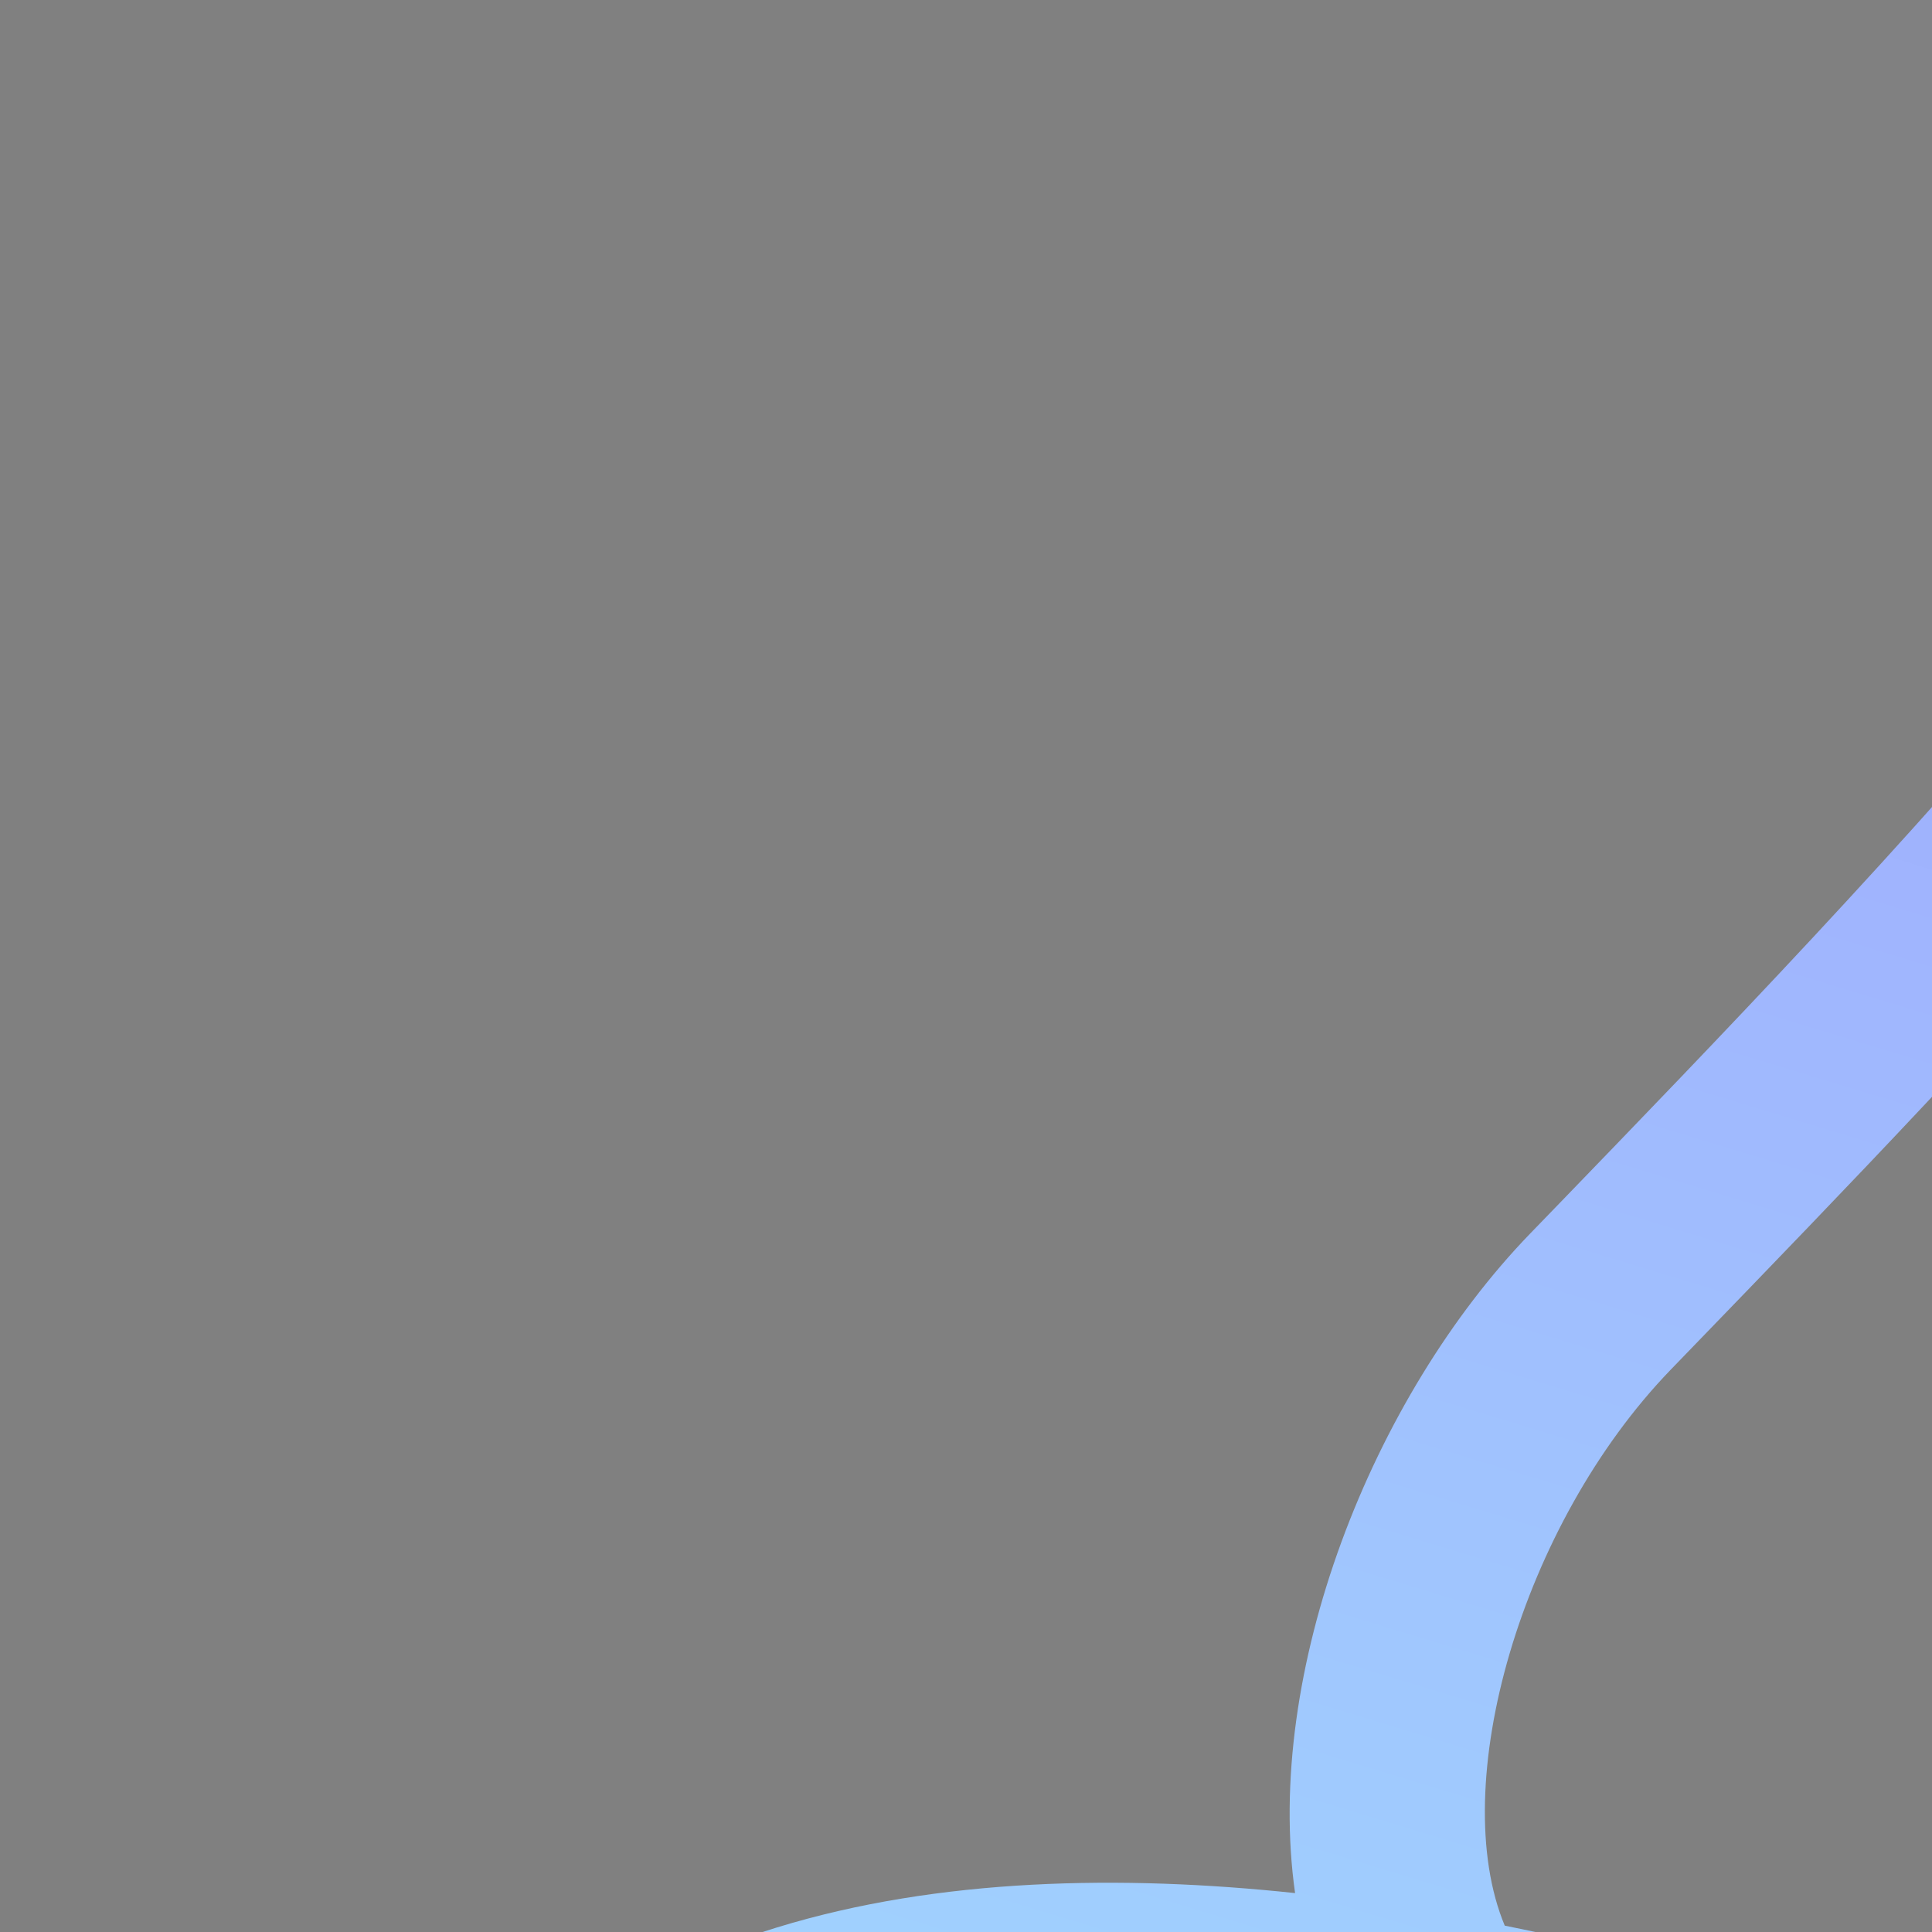 <svg width="84" height="84" viewBox="0 0 84 84" fill="none" xmlns="http://www.w3.org/2000/svg">
<rect x="0" y="0" width="84" height="84" fill="#808080" stroke="none"/>
<path d="M28.957 116.57C28.957 117.26 29.093 117.943 29.357 118.581C29.62 119.219 30.007 119.798 30.495 120.286C30.982 120.774 31.561 121.161 32.199 121.425C32.836 121.689 33.519 121.824 34.209 121.824C34.898 121.824 35.582 121.689 36.218 121.425C36.855 121.161 37.434 120.774 37.922 120.286C38.41 119.798 38.797 119.219 39.061 118.581C39.325 117.943 39.461 117.26 39.461 116.57C39.461 115.88 39.325 115.197 39.061 114.559C38.797 113.922 38.41 113.342 37.922 112.854C37.434 112.367 36.855 111.979 36.218 111.715C35.582 111.452 34.898 111.316 34.209 111.316C33.519 111.316 32.836 111.452 32.199 111.715C31.561 111.979 30.982 112.367 30.495 112.854C30.007 113.342 29.62 113.922 29.357 114.559C29.093 115.197 28.957 115.88 28.957 116.57Z" fill="#004261"/>
<path d="M255.201 127.475C224.677 115.28 195.2 130.324 163.984 146.249C148.376 154.214 132.23 162.447 115.529 167.377C68.858 181.164 31.631 142.961 31.087 142.394C29.47 140.692 26.777 140.625 25.073 142.235C23.37 143.856 23.297 146.553 24.918 148.255C26.314 149.725 54.6 178.969 94.489 178.969C101.934 178.969 109.784 177.949 117.94 175.543C135.394 170.387 151.899 161.972 167.855 153.829C197.303 138.812 225.119 124.622 252.048 135.381C254.229 136.252 256.705 135.191 257.575 133.003C258.446 130.821 257.383 128.347 255.201 127.475Z" fill="url(#paint0_linear_2268_135)"/>
<path d="M77.217 95.679C67.194 107.242 62.907 121.645 67.859 131.997C68.59 133.526 70.114 134.418 71.7 134.418C72.316 134.418 72.94 134.285 73.535 134.002C75.655 132.985 76.552 130.446 75.538 128.321C70.535 117.866 80.8 99.545 96.66 90.619C100.732 88.328 105.09 85.95 109.705 83.432C135.518 69.341 167.023 52.141 180.744 32.414C185.949 42.973 192.714 66.633 167.4 91.959C165.736 93.624 165.736 96.319 167.4 97.981C169.064 99.641 171.755 99.641 173.414 97.981C180.689 90.698 185.623 83.474 188.838 76.538C192.072 84.278 194.755 99.076 178.968 114.874C177.304 116.534 177.304 119.232 178.968 120.889C179.795 121.722 180.886 122.137 181.973 122.137C183.063 122.137 184.152 121.722 184.979 120.889C212.368 93.489 193.473 67.049 192.569 65.824C198.53 40.811 184.277 21.751 184.071 21.486C183.164 20.313 181.71 19.696 180.247 19.852C178.773 20.011 177.486 20.925 176.854 22.264C167.413 42.224 133.152 60.928 105.623 75.956C100.984 78.487 96.603 80.88 92.485 83.195C89.458 84.899 86.63 86.866 84.027 89.02C81.034 87.898 73.988 85.445 65.424 83.724C62.886 77.636 66.128 66.294 72.638 59.554L73.734 58.42C86.401 45.322 102.937 28.221 109.866 14.152C113.553 21.161 117.071 33.796 108.282 50.01C107.164 52.078 107.932 54.663 109.996 55.782C112.063 56.904 114.645 56.136 115.765 54.07C132.445 23.286 111.863 2.21 111.655 1.999C110.537 0.886 108.894 0.483 107.388 0.948C105.88 1.419 104.757 2.684 104.469 4.237C102.126 16.819 81.359 38.294 67.621 52.505L66.523 53.639C59.646 60.756 54.943 72.696 56.308 82.308C41.258 80.708 24.483 82.844 16.704 97.458C13.324 98.426 6.652 100.84 1.595 105.9C-0.067 107.56 -0.067 110.257 1.595 111.916C2.427 112.746 3.514 113.163 4.603 113.163C5.69 113.163 6.779 112.746 7.611 111.916C12.64 106.883 20.393 105.297 20.458 105.284C21.82 105.018 22.97 104.11 23.536 102.844C32.291 83.247 64.602 91.553 77.217 95.679Z" fill="url(#paint1_linear_2268_135)"/>
<defs>
<linearGradient id="paint0_linear_2268_135" x1="98.521" y1="64.394" x2="285.68" y2="174.87" gradientUnits="userSpaceOnUse">
<stop stop-color="#A1E1FF"/>
<stop offset="1" stop-color="#ACFCC7"/>
</linearGradient>
<linearGradient id="paint1_linear_2268_135" x1="113" y1="-49.5" x2="59.5" y2="126.5" gradientUnits="userSpaceOnUse">
<stop stop-color="#9E86FC"/>
<stop offset="1" stop-color="#A1E1FF"/>
</linearGradient>
</defs>
</svg>
